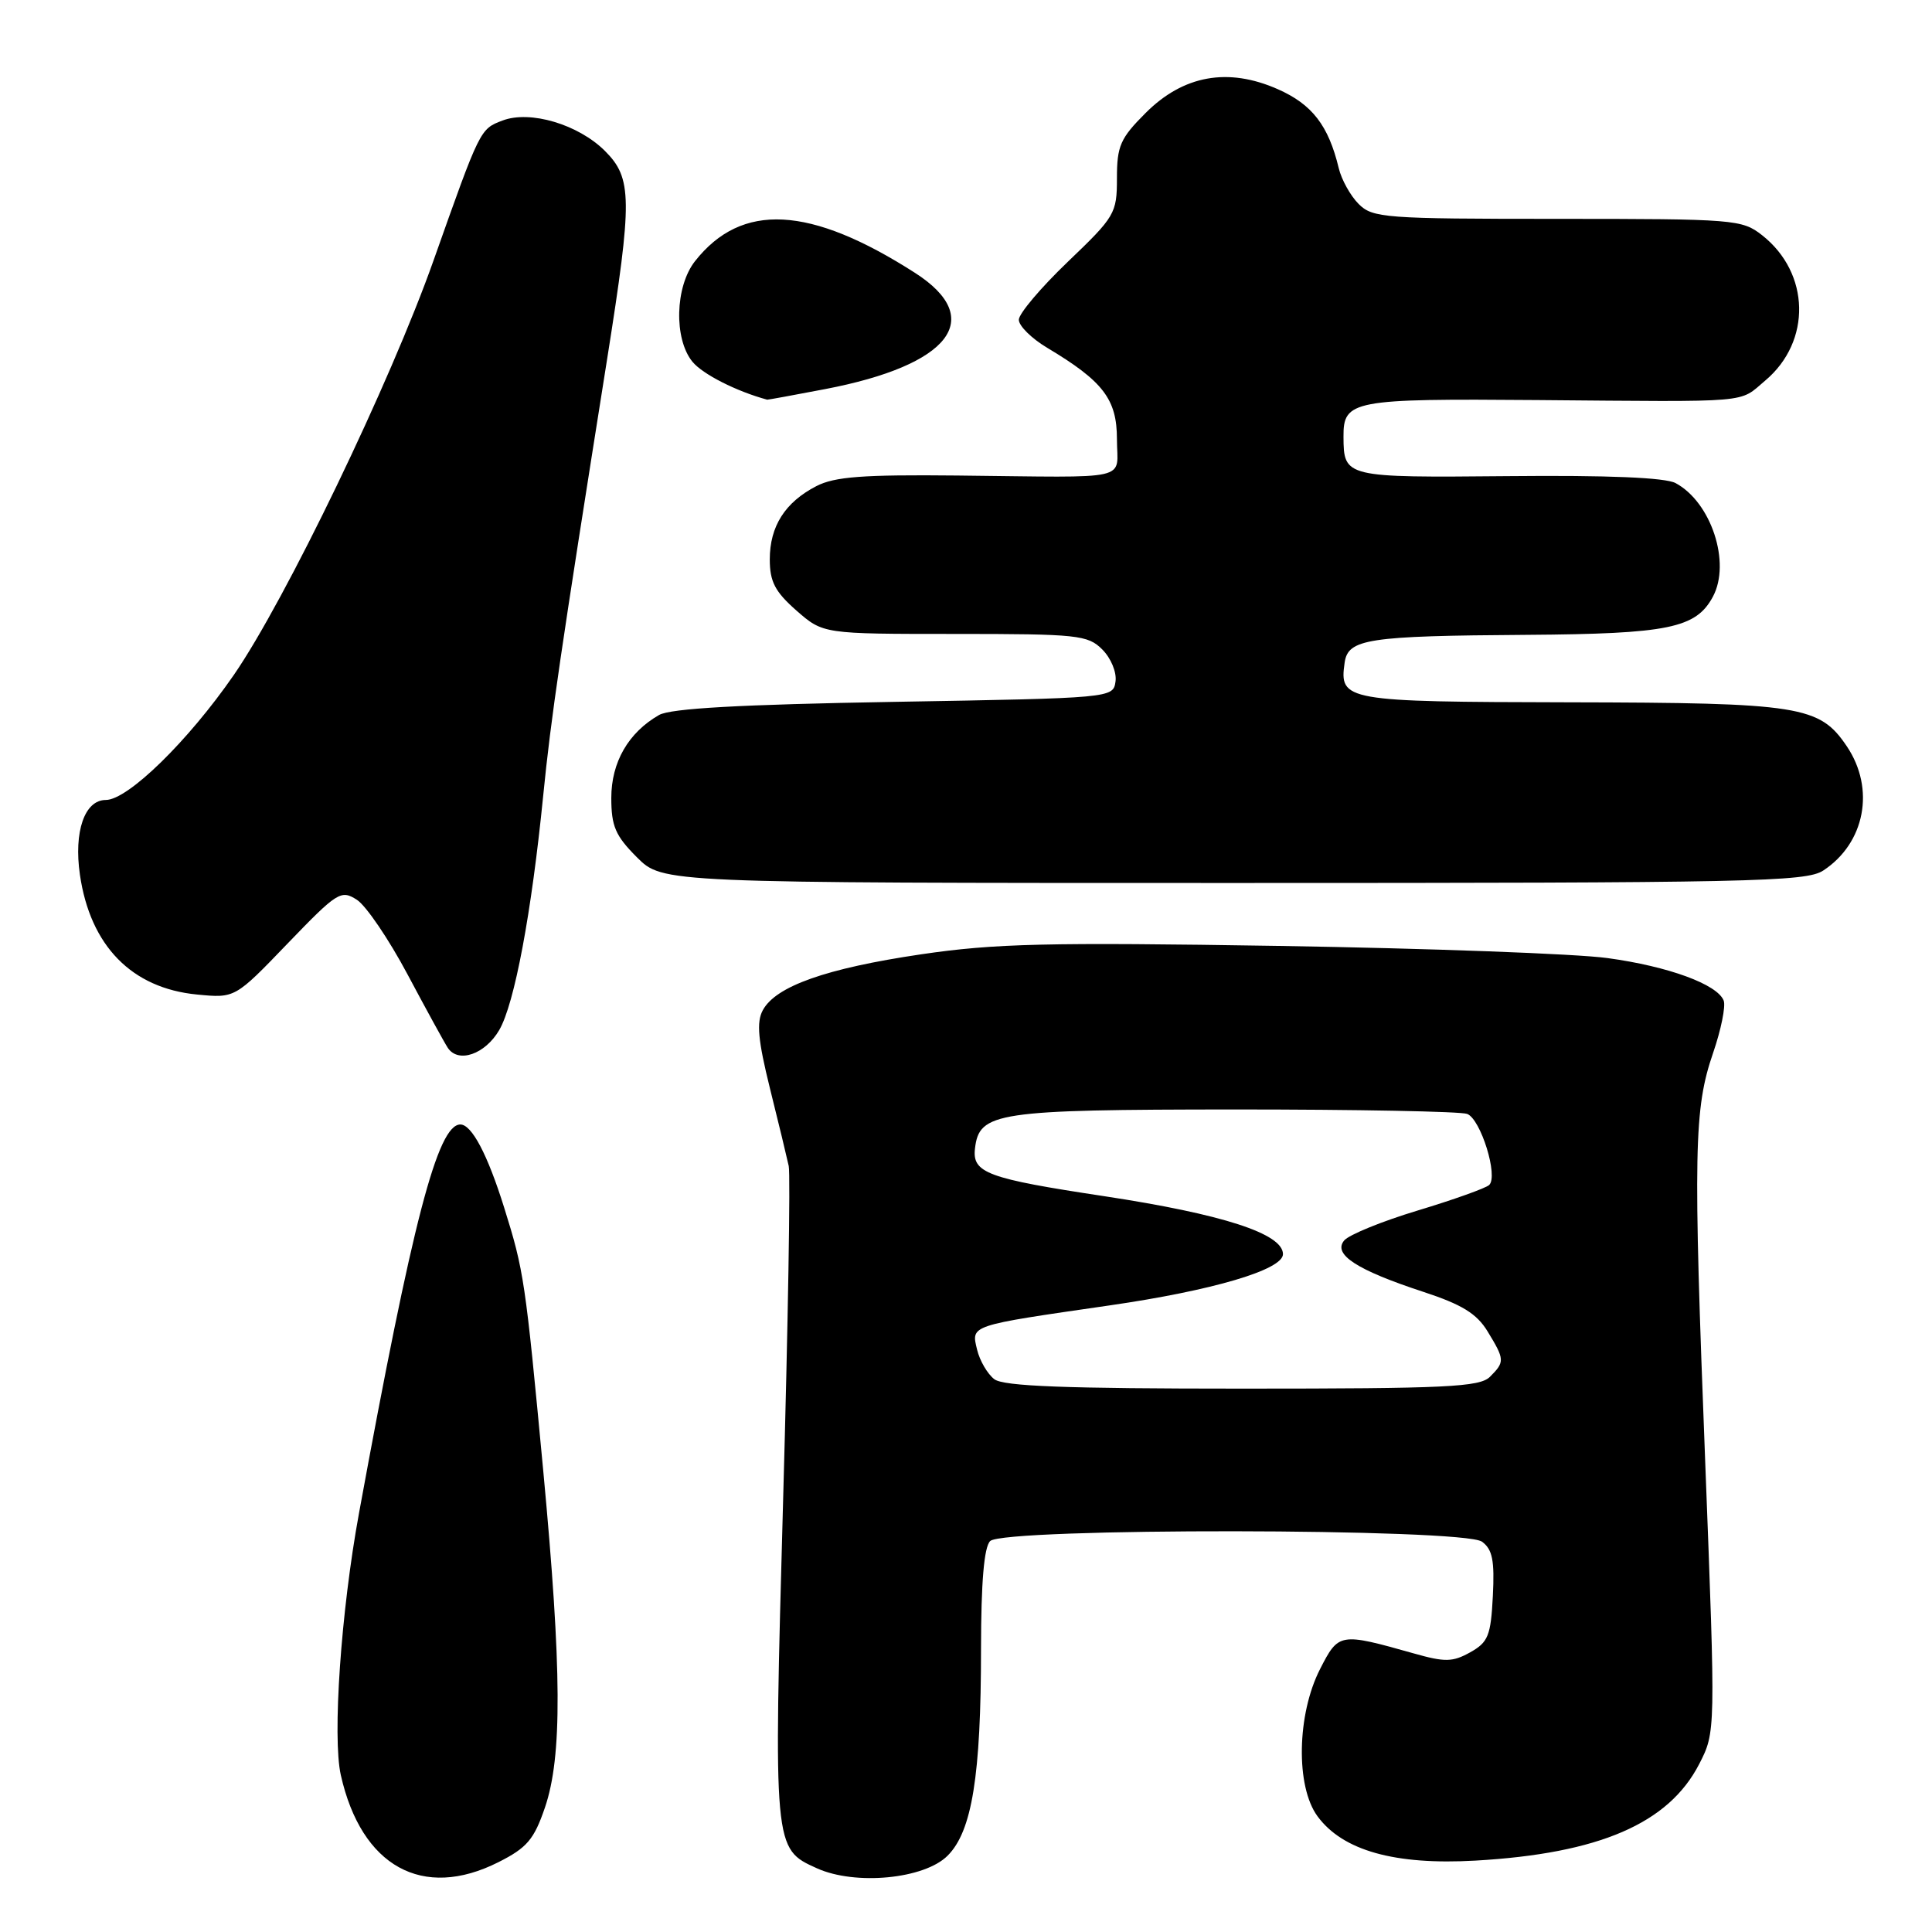 <?xml version="1.0" encoding="UTF-8" standalone="no"?>
<!DOCTYPE svg PUBLIC "-//W3C//DTD SVG 1.1//EN" "http://www.w3.org/Graphics/SVG/1.1/DTD/svg11.dtd" >
<svg xmlns="http://www.w3.org/2000/svg" xmlns:xlink="http://www.w3.org/1999/xlink" version="1.1" viewBox="0 0 256 256">
 <g >
 <path fill="currentColor"
d=" M 66.04 246.75 C 69.83 244.84 70.76 243.75 72.21 239.50 C 74.51 232.75 74.45 221.26 71.99 194.96 C 69.60 169.56 69.43 168.41 66.80 160.00 C 64.60 152.97 62.51 149.00 61.00 149.00 C 57.99 149.00 54.65 161.82 47.57 200.50 C 45.18 213.51 44.03 230.18 45.16 235.21 C 47.88 247.32 56.00 251.81 66.04 246.75 Z  M 125.56 245.89 C 128.80 242.66 129.99 235.29 129.99 218.45 C 130.00 209.64 130.39 205.01 131.20 204.20 C 132.98 202.42 193.93 202.49 196.37 204.28 C 197.76 205.30 198.05 206.76 197.81 211.49 C 197.54 216.75 197.19 217.61 194.81 218.94 C 192.48 220.24 191.47 220.26 187.31 219.08 C 177.52 216.32 177.38 216.34 174.92 221.15 C 171.84 227.16 171.67 236.72 174.58 240.67 C 177.93 245.22 184.82 247.15 195.50 246.54 C 211.90 245.60 221.09 241.63 225.15 233.75 C 227.33 229.50 227.33 229.50 225.96 194.00 C 224.34 152.36 224.45 146.92 227.00 139.50 C 228.05 136.44 228.68 133.33 228.40 132.59 C 227.57 130.43 221.07 128.05 213.00 126.95 C 208.88 126.38 189.30 125.66 169.50 125.34 C 138.68 124.85 131.84 125.01 122.00 126.46 C 109.45 128.32 102.78 130.68 101.07 133.87 C 100.22 135.45 100.44 137.84 102.02 144.21 C 103.16 148.77 104.27 153.40 104.51 154.50 C 104.75 155.60 104.42 175.47 103.77 198.67 C 102.49 245.02 102.48 244.96 108.25 247.56 C 113.34 249.86 122.48 248.98 125.56 245.89 Z  M 66.15 136.49 C 68.18 133.00 70.43 120.99 71.98 105.40 C 73.00 95.15 74.23 86.74 80.46 47.50 C 83.81 26.38 83.78 23.62 80.16 20.00 C 76.63 16.48 70.24 14.58 66.59 15.97 C 63.60 17.10 63.63 17.05 57.45 34.50 C 51.73 50.68 37.81 79.55 30.98 89.44 C 24.92 98.21 16.94 106.00 14.02 106.00 C 11.21 106.00 9.76 110.19 10.59 115.91 C 11.96 125.33 17.46 130.95 26.11 131.78 C 31.14 132.27 31.14 132.27 38.10 125.03 C 44.70 118.18 45.18 117.88 47.28 119.22 C 48.50 120.00 51.52 124.45 54.00 129.11 C 56.48 133.77 58.88 138.15 59.34 138.85 C 60.73 140.93 64.28 139.70 66.15 136.49 Z  M 241.59 115.35 C 247.13 111.72 248.50 104.52 244.72 98.90 C 241.10 93.52 238.58 93.12 207.87 93.06 C 178.14 93.00 177.45 92.87 178.17 87.81 C 178.62 84.65 181.19 84.26 202.30 84.12 C 221.08 83.99 224.73 83.24 226.97 79.06 C 229.38 74.56 226.74 66.54 222.02 64.01 C 220.65 63.28 213.08 62.96 199.86 63.09 C 178.17 63.29 178.05 63.27 178.02 57.87 C 177.99 53.04 179.18 52.81 203.71 53.01 C 232.56 53.25 230.33 53.44 233.90 50.43 C 240.06 45.25 239.86 36.18 233.49 31.17 C 230.83 29.08 229.85 29.00 206.37 29.00 C 183.44 29.00 181.88 28.88 180.03 27.03 C 178.94 25.94 177.75 23.80 177.39 22.28 C 176.03 16.63 173.87 13.83 169.32 11.82 C 162.72 8.90 156.80 9.96 151.79 14.98 C 148.45 18.32 148.00 19.33 148.00 23.61 C 148.00 28.28 147.75 28.70 141.50 34.68 C 137.93 38.10 135.00 41.56 135.00 42.37 C 135.00 43.18 136.69 44.85 138.75 46.08 C 146.18 50.52 148.00 52.90 148.00 58.19 C 148.00 63.81 150.40 63.26 126.85 63.01 C 114.34 62.88 110.59 63.16 108.16 64.42 C 104.02 66.56 102.00 69.74 102.00 74.12 C 102.00 77.07 102.69 78.40 105.53 80.90 C 109.07 84.00 109.07 84.00 126.53 84.00 C 142.84 84.00 144.14 84.14 146.06 86.06 C 147.21 87.21 147.99 89.09 147.81 90.31 C 147.50 92.49 147.39 92.50 118.50 93.00 C 98.03 93.35 88.86 93.87 87.33 94.74 C 83.26 97.07 81.00 101.00 81.00 105.73 C 81.00 109.48 81.55 110.75 84.40 113.60 C 87.80 117.00 87.80 117.00 163.44 117.00 C 232.01 117.00 239.31 116.85 241.59 115.35 Z  M 109.32 51.56 C 125.91 48.39 130.69 42.22 121.25 36.16 C 107.33 27.24 98.27 26.76 92.09 34.61 C 89.45 37.97 89.27 44.89 91.75 47.93 C 93.10 49.58 97.56 51.85 101.66 52.96 C 101.75 52.98 105.20 52.35 109.32 51.56 Z  M 131.75 182.75 C 130.85 182.06 129.82 180.30 129.47 178.84 C 128.68 175.56 128.33 175.68 146.98 172.98 C 160.69 171.00 170.00 168.25 170.00 166.18 C 170.00 163.47 162.03 160.89 146.31 158.50 C 130.81 156.16 128.81 155.42 129.19 152.18 C 129.75 147.37 132.00 147.03 163.67 147.01 C 179.71 147.01 193.54 147.27 194.41 147.60 C 196.21 148.30 198.56 155.87 197.32 157.02 C 196.87 157.44 192.62 158.96 187.88 160.39 C 183.14 161.82 178.74 163.61 178.11 164.37 C 176.58 166.21 179.77 168.28 188.58 171.17 C 193.73 172.86 195.68 174.06 197.12 176.43 C 199.39 180.16 199.41 180.45 197.43 182.43 C 196.07 183.79 191.68 184.00 164.62 184.00 C 141.17 184.00 132.97 183.69 131.75 182.75 Z "/>
</g>
</svg>
